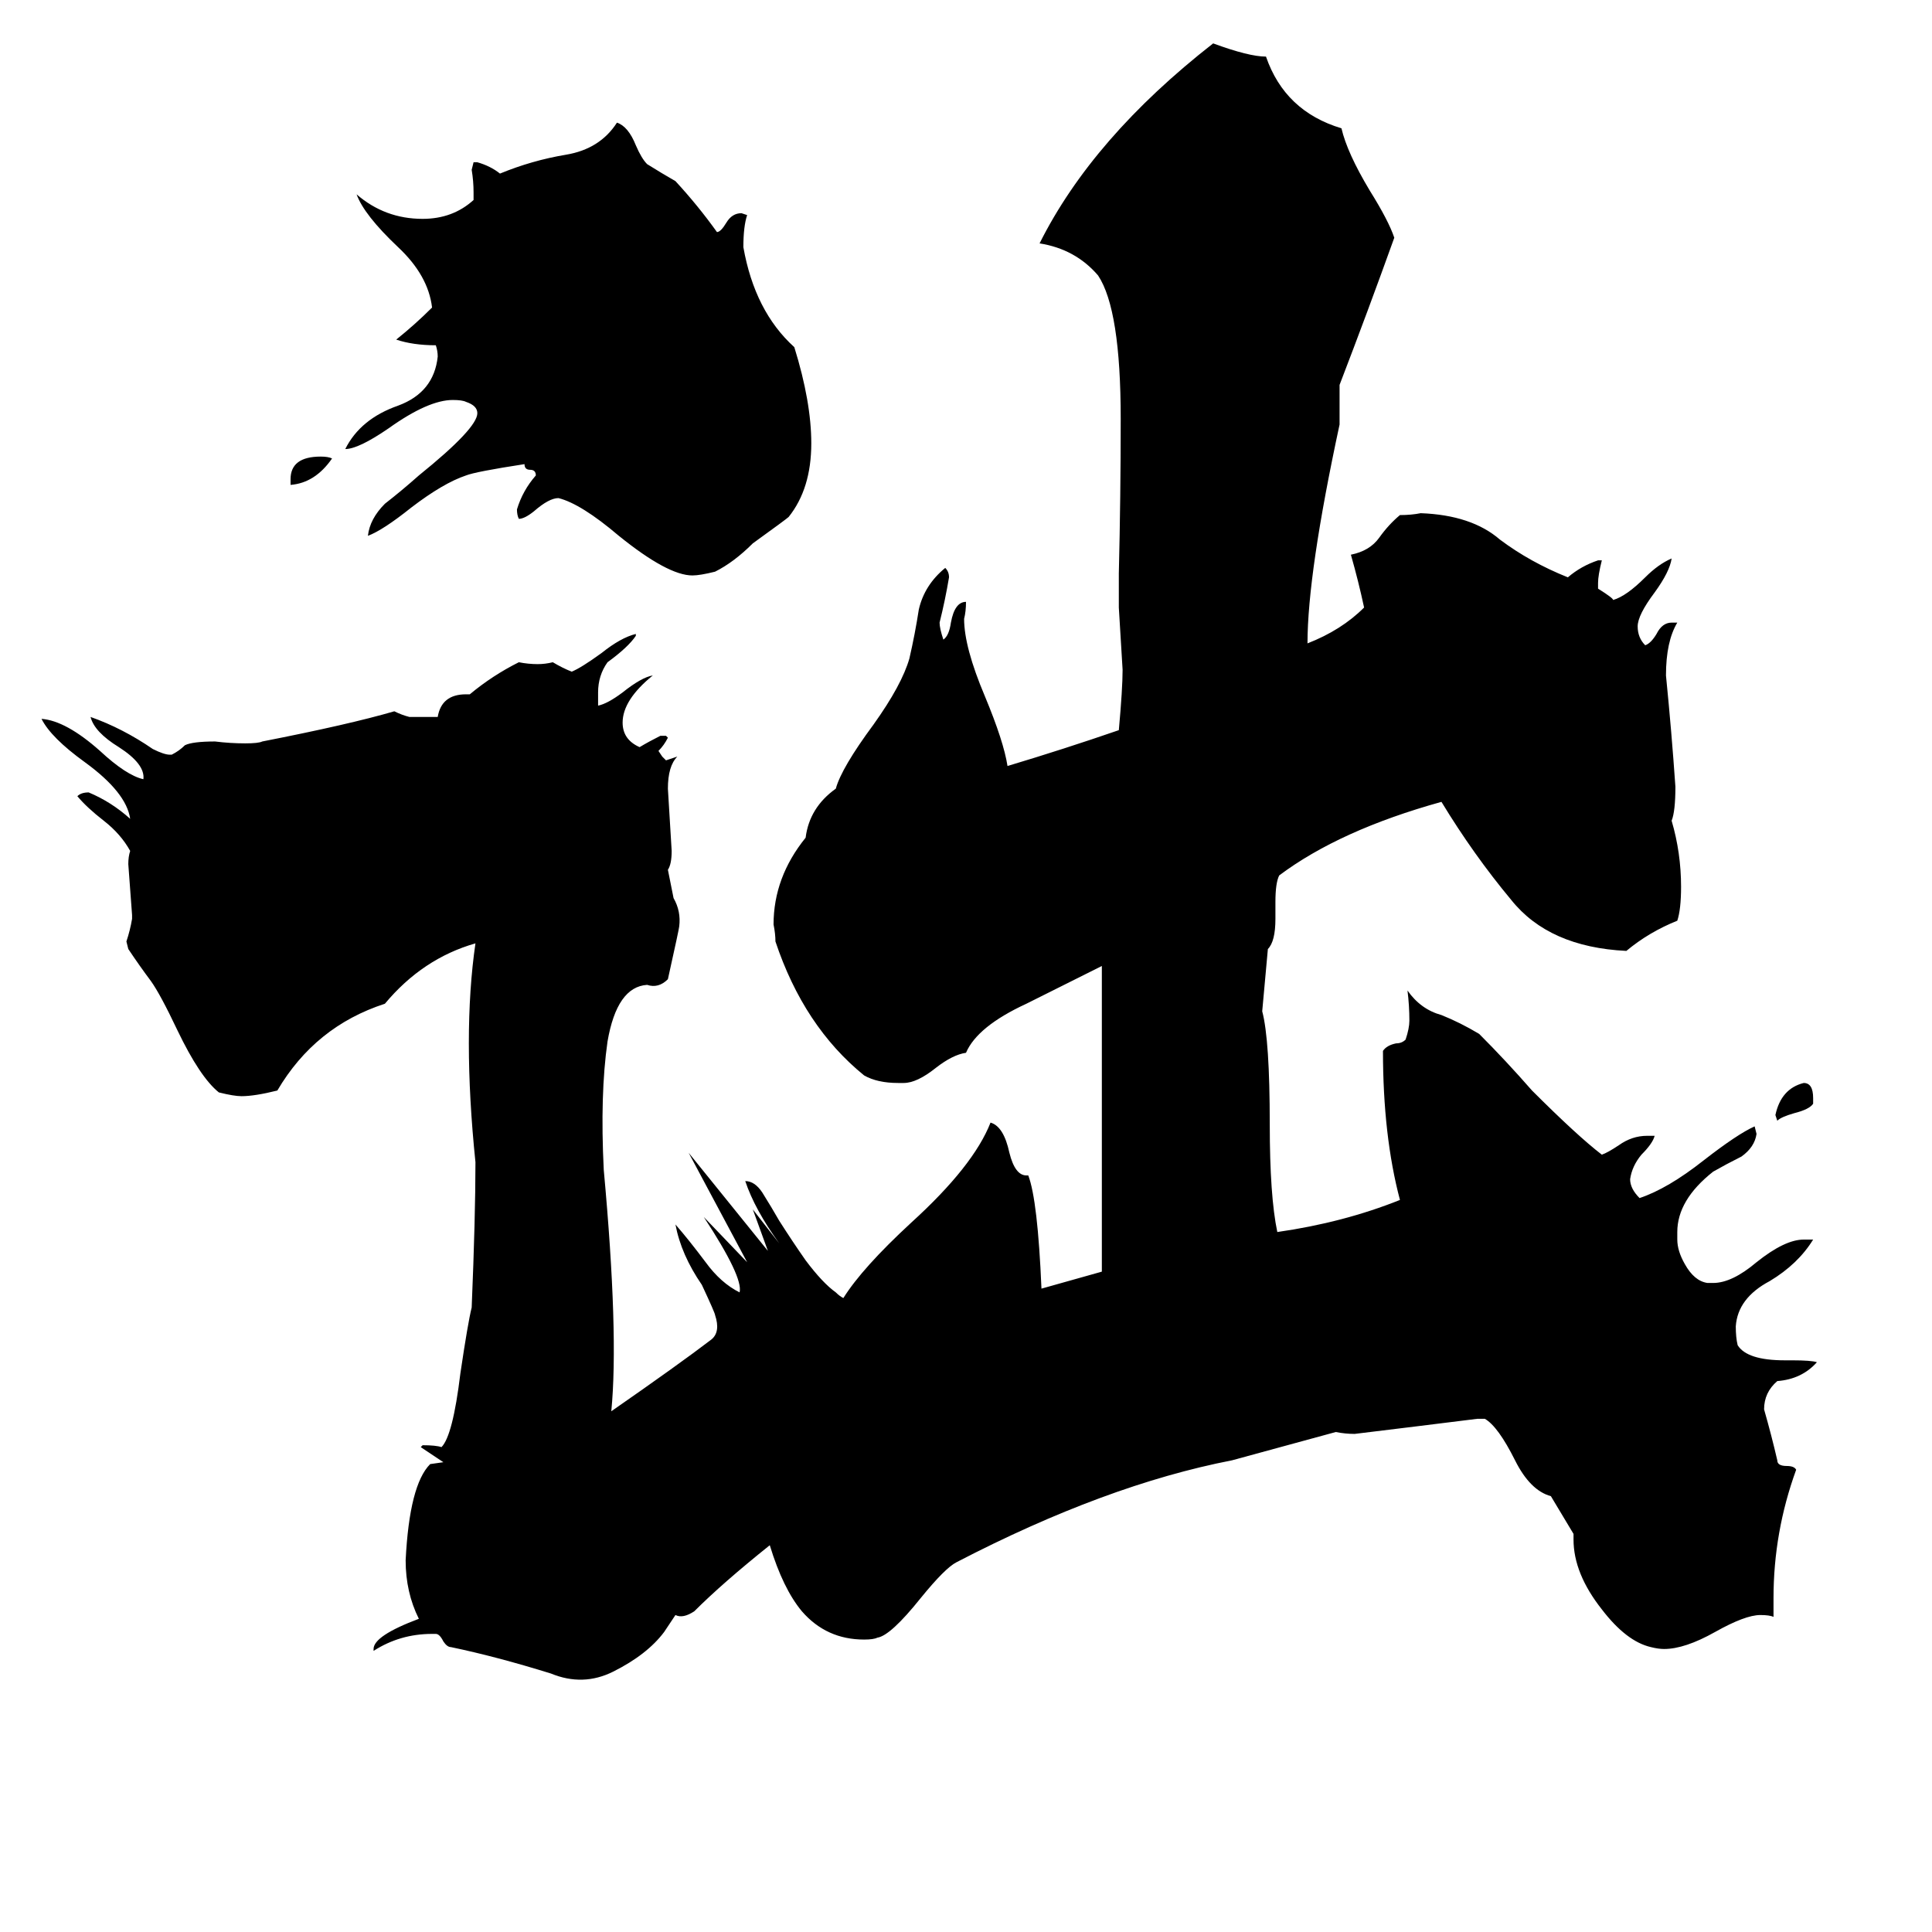 <svg xmlns="http://www.w3.org/2000/svg" viewBox="0 -800 1024 1024">
	<path fill="#000000" d="M154 -543V-546Q154 -558 170 -558Q174 -558 176 -557Q167 -544 154 -543ZM251 -694V-698Q251 -704 250 -710L251 -714H253Q260 -712 265 -708Q282 -715 300 -718Q318 -721 327 -735Q333 -733 337 -723Q340 -716 343 -713Q351 -708 358 -704Q370 -691 380 -677Q382 -677 385 -682Q388 -687 393 -687L396 -686Q394 -680 394 -669Q400 -635 421 -616Q430 -587 430 -565Q430 -541 418 -526Q417 -525 399 -512Q389 -502 379 -497Q371 -495 367 -495Q354 -495 328 -516Q308 -533 296 -536Q291 -536 283 -529Q278 -525 275 -525Q274 -527 274 -530Q277 -540 284 -548Q284 -551 281 -551Q278 -551 278 -554Q252 -550 247 -548Q235 -544 218 -531Q203 -519 195 -516Q196 -525 204 -533Q213 -540 222 -548Q253 -573 253 -581Q253 -585 247 -587Q245 -588 240 -588Q227 -588 206 -573Q190 -562 183 -562Q191 -578 211 -585Q230 -592 232 -611Q232 -614 231 -617Q219 -617 210 -620Q220 -628 229 -637Q227 -654 211 -669Q193 -686 189 -697Q204 -684 224 -684Q240 -684 251 -694ZM961 -218V-215Q959 -212 951 -210Q944 -208 942 -206L941 -209Q944 -223 956 -226Q961 -226 961 -218ZM447 -112Q457 -128 483 -152Q516 -182 525 -205Q532 -203 535 -189Q538 -177 544 -177H545Q550 -164 552 -117L584 -126V-288Q570 -281 544 -268Q518 -256 512 -242Q505 -241 496 -234Q486 -226 479 -226H476Q465 -226 458 -230Q426 -256 411 -301Q411 -305 410 -310Q410 -335 427 -356Q429 -372 443 -382Q446 -393 463 -416Q478 -437 482 -451Q485 -464 487 -477Q490 -490 501 -499Q503 -497 503 -494Q501 -482 498 -470Q498 -467 500 -461Q503 -463 504 -470Q506 -481 512 -481Q512 -476 511 -472Q511 -457 522 -431Q532 -407 534 -394Q564 -403 593 -413Q595 -435 595 -445Q594 -461 593 -478V-496Q594 -537 594 -578Q594 -636 582 -654Q570 -668 551 -671Q579 -727 643 -777Q662 -770 671 -770Q681 -741 711 -732Q714 -719 726 -699Q736 -683 739 -674Q725 -635 710 -596V-575Q693 -496 693 -459Q711 -466 723 -478Q720 -492 716 -506Q726 -508 731 -515Q736 -522 742 -527Q748 -527 753 -528Q780 -527 795 -514Q811 -502 831 -494Q838 -500 847 -503H849Q847 -495 847 -491V-488Q855 -483 855 -482Q862 -484 872 -494Q879 -501 886 -504Q885 -497 877 -486Q868 -474 868 -468Q868 -462 872 -458Q875 -459 878 -464Q881 -470 886 -470H889Q883 -460 883 -442Q886 -412 888 -383Q888 -370 886 -365Q891 -348 891 -330Q891 -318 889 -312Q874 -306 862 -296Q821 -298 801 -323Q781 -347 764 -375Q710 -360 678 -336Q676 -332 676 -322V-313Q676 -301 672 -297L669 -264Q673 -249 673 -204Q673 -166 677 -147Q712 -152 742 -164Q733 -198 733 -243Q735 -246 740 -247Q743 -247 745 -249Q747 -255 747 -259Q747 -267 746 -275Q753 -265 764 -262Q774 -258 784 -252Q798 -238 812 -222Q836 -198 849 -188Q852 -189 858 -193Q865 -198 873 -198H877Q876 -194 870 -188Q865 -182 864 -175Q864 -170 869 -165Q884 -170 903 -185Q921 -199 930 -203L931 -199Q930 -192 923 -187Q915 -183 908 -179Q889 -164 889 -147V-143Q889 -137 893 -130Q898 -121 905 -120H908Q918 -120 931 -131Q946 -143 956 -143H961Q953 -130 938 -121Q921 -112 920 -97Q920 -91 921 -87Q926 -79 946 -79H950Q960 -79 963 -78Q955 -69 942 -68Q935 -62 935 -53Q939 -39 942 -26Q942 -23 947 -23Q951 -23 952 -21Q940 12 940 47V57Q938 56 933 56Q925 56 909 65Q893 74 882 74Q879 74 875 73Q862 70 849 53Q834 34 834 16V13L822 -7Q811 -10 803 -26Q794 -44 787 -48H783Q751 -44 718 -40Q713 -40 708 -41L653 -26Q586 -13 507 28Q501 31 488 47Q472 67 465 68Q463 69 458 69Q438 69 425 54Q415 42 408 19Q383 39 368 54Q362 58 358 56L352 65Q343 77 325 86Q309 94 292 87Q263 78 239 73Q237 73 235 70Q233 66 231 66H229Q212 66 198 75V74Q198 67 222 58Q215 44 215 27Q217 -13 228 -24L235 -25Q229 -29 223 -33L224 -34Q231 -34 234 -33Q240 -39 244 -72Q248 -99 250 -107Q252 -155 252 -184Q245 -252 252 -300Q224 -292 204 -268Q167 -256 147 -222Q135 -219 128 -219Q124 -219 116 -221Q106 -229 94 -254Q85 -273 80 -280Q74 -288 68 -297L67 -301Q69 -307 70 -313V-315Q69 -328 68 -342Q68 -346 69 -349Q64 -358 55 -365Q46 -372 41 -378Q43 -380 47 -380Q59 -375 69 -366Q67 -380 45 -396Q27 -409 22 -419Q35 -418 53 -402Q67 -389 76 -387Q77 -395 63 -404Q50 -412 48 -420Q65 -414 81 -403Q87 -400 90 -400H91Q95 -402 98 -405Q102 -407 114 -407Q122 -406 130 -406Q137 -406 139 -407Q185 -416 209 -423Q213 -421 217 -420H232Q234 -432 247 -432H249Q261 -442 275 -449Q280 -448 285 -448Q289 -448 293 -449Q298 -446 303 -444Q308 -446 319 -454Q329 -462 337 -464V-463Q333 -457 322 -449Q317 -442 317 -433Q317 -429 317 -426Q322 -427 330 -433Q340 -441 346 -442Q330 -429 330 -417Q330 -408 339 -404Q344 -407 350 -410H353L354 -409Q352 -405 349 -402L351 -399L353 -397Q356 -398 359 -399Q354 -394 354 -382Q355 -365 356 -349Q356 -342 354 -339L357 -324Q361 -317 360 -309Q360 -308 354 -281Q349 -276 343 -278Q327 -277 322 -248Q318 -220 320 -180Q328 -93 324 -52Q360 -77 377 -90Q382 -94 379 -103Q379 -104 372 -119Q361 -135 358 -151Q365 -143 374 -131Q382 -120 392 -115Q394 -123 373 -155L396 -131L365 -189L407 -137L399 -159Q406 -150 413 -141Q400 -159 395 -174Q400 -174 404 -168Q409 -160 413 -153Q420 -142 427 -132Q436 -120 443 -115Q445 -113 447 -112Z"/>
</svg>